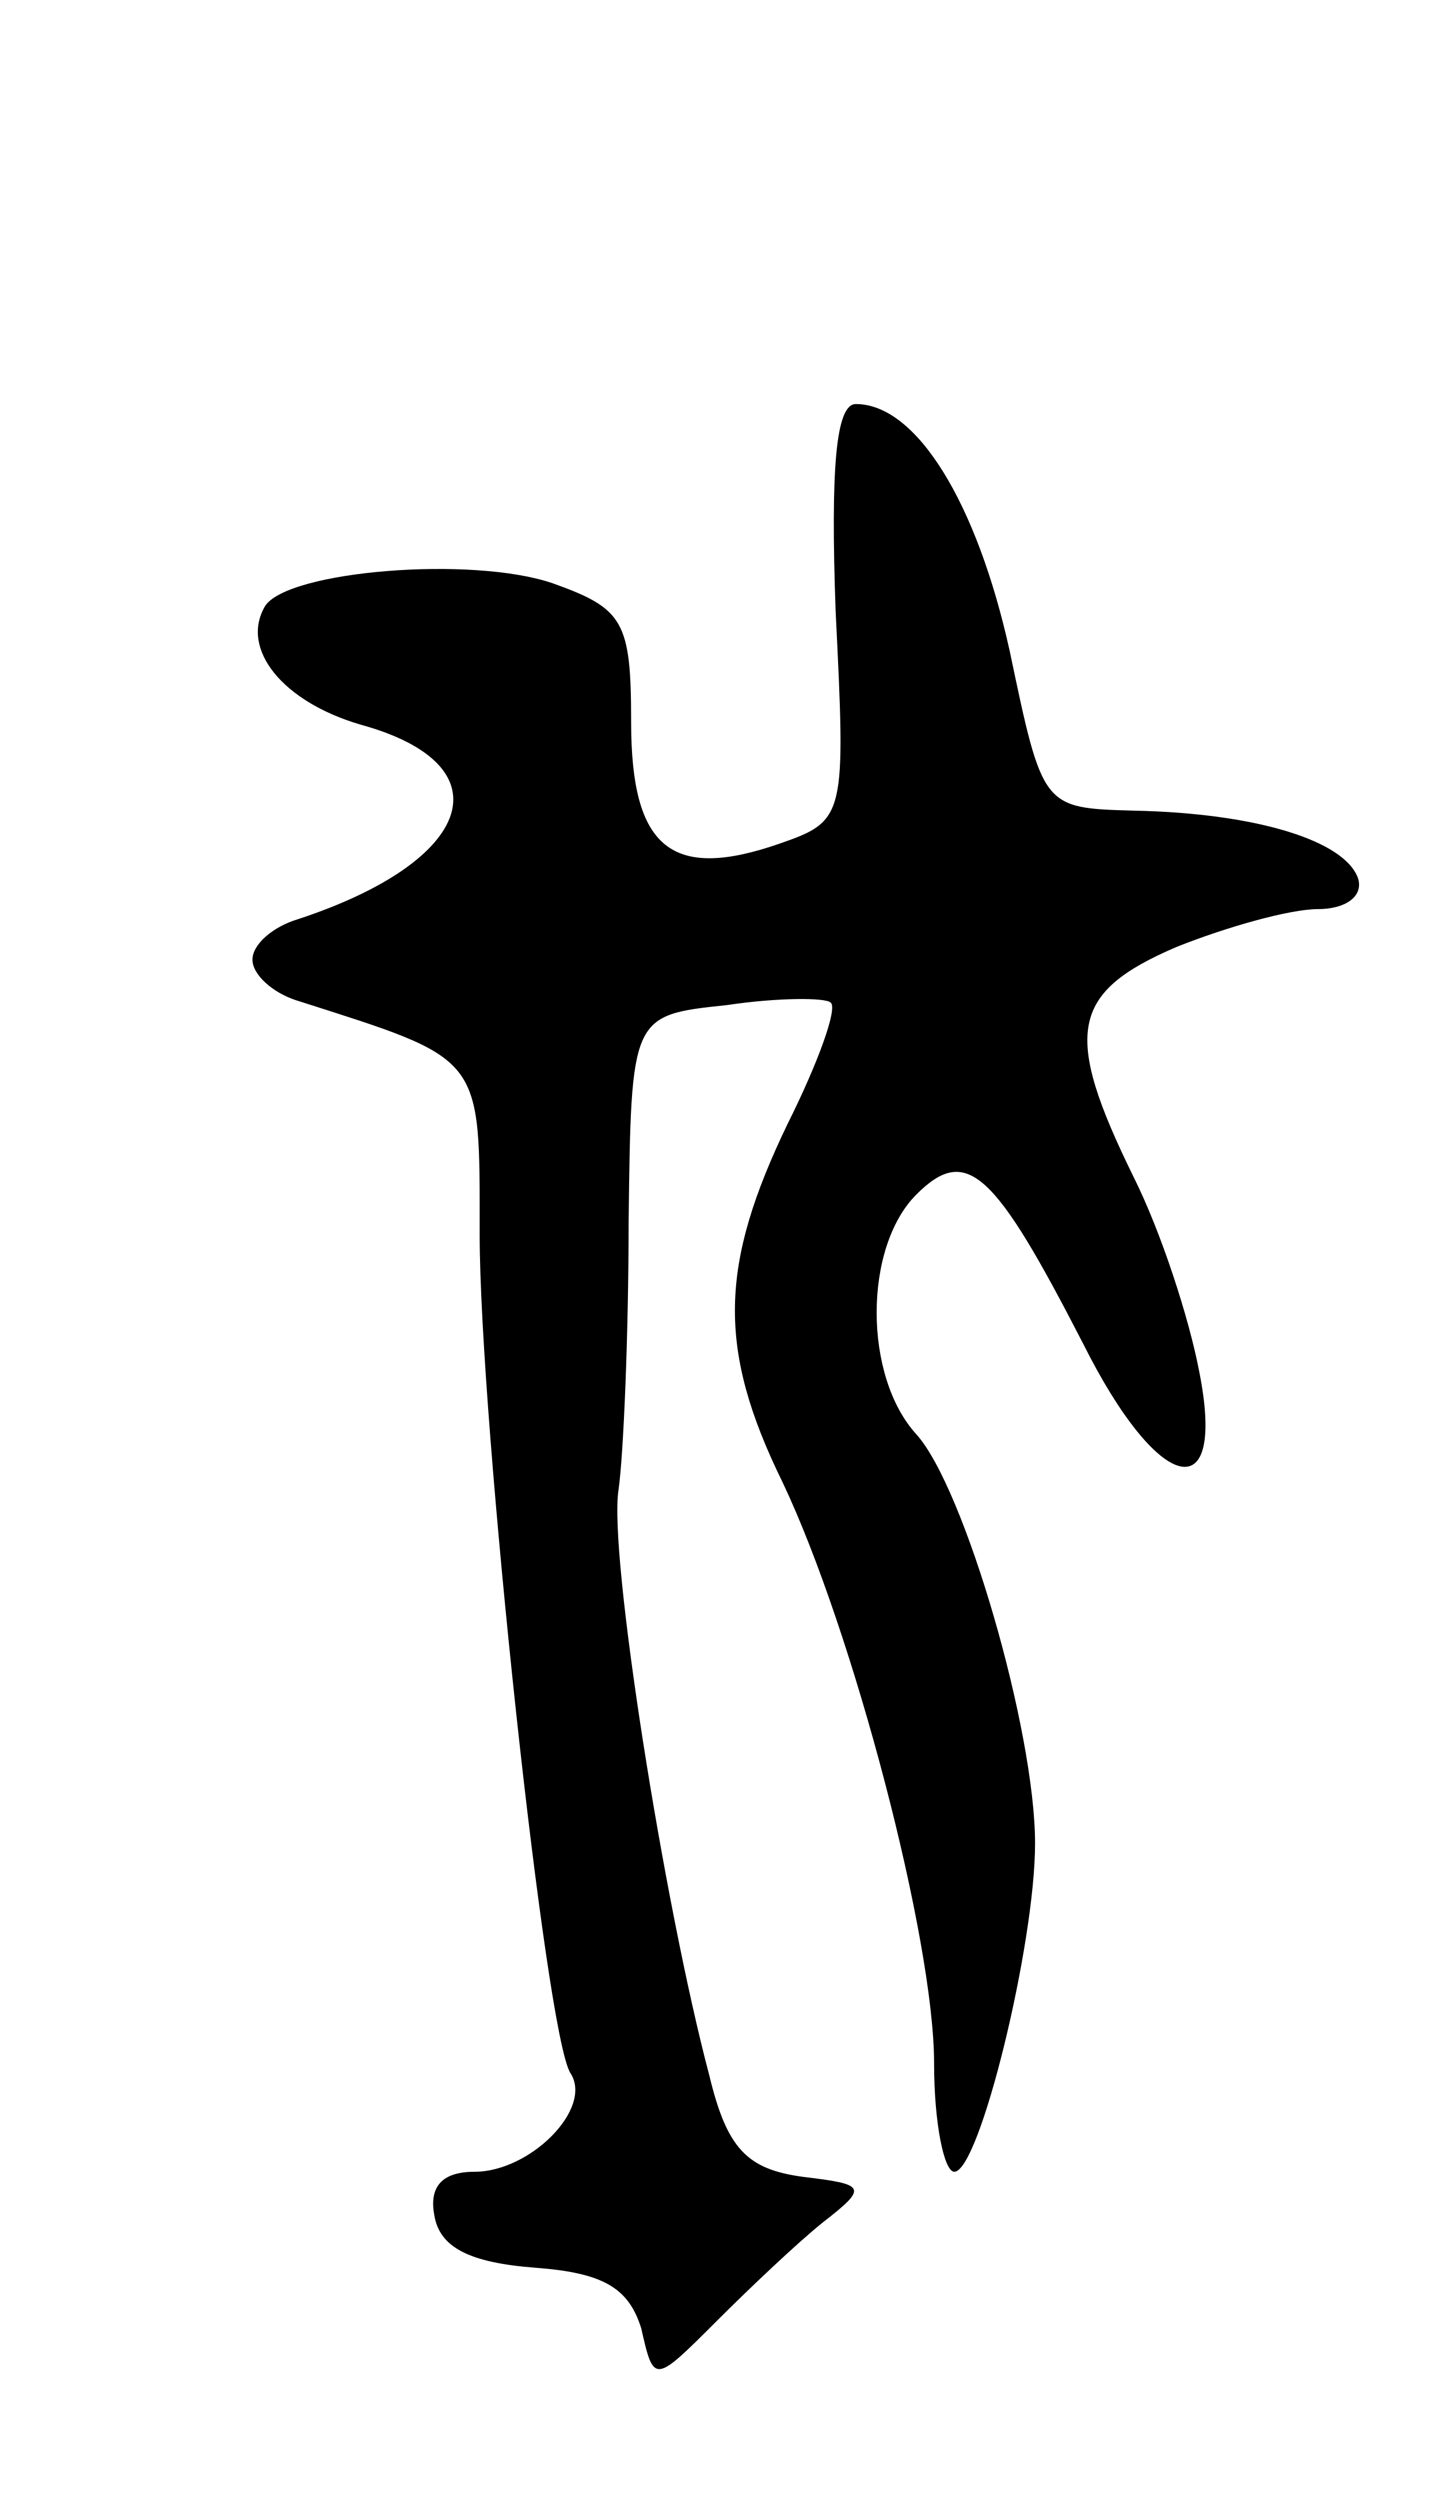 <svg version="1.0" xmlns="http://www.w3.org/2000/svg"
 width="57pt" height="99pt" viewBox="0 0 57 99"
 preserveAspectRatio="xMidYMid meet">
<g transform="translate(0,99) scale(0.1,-0.1)"
fill="#000000" stroke="none">
<path d="M331 748 c4 -81 4 -83 -22 -92 -43 -15 -59 -2 -59 48 0 40 -3 45 -31
55 -32 11 -105 5 -114 -9 -10 -17 7 -38 38 -47 58 -16 45 -54 -25 -77 -10 -3
-18 -10 -18 -16 0 -6 8 -13 17 -16 75 -24 73 -21 73 -93 0 -72 26 -317 36
-332 9 -14 -16 -39 -38 -39 -13 0 -18 -6 -16 -17 2 -13 14 -19 40 -21 27 -2
37 -8 42 -24 5 -22 5 -22 30 3 13 13 32 31 42 39 18 14 17 15 -8 18 -22 3 -30
11 -37 40 -18 68 -40 207 -36 232 2 14 4 62 4 106 1 82 1 82 39 86 20 3 39 3
41 1 3 -2 -5 -24 -17 -48 -27 -56 -28 -89 -2 -142 28 -59 60 -181 60 -230 0
-24 4 -43 8 -43 10 0 32 90 32 130 0 45 -28 141 -47 162 -21 23 -21 74 0 95
20 20 31 9 66 -59 30 -60 57 -66 46 -11 -4 21 -15 55 -26 77 -28 57 -25 73 17
91 20 8 45 15 56 15 11 0 18 5 16 12 -5 15 -40 26 -89 27 -36 1 -36 1 -49 63
-13 59 -37 98 -61 98 -8 0 -10 -26 -8 -82z"/>
</g>
</svg>
